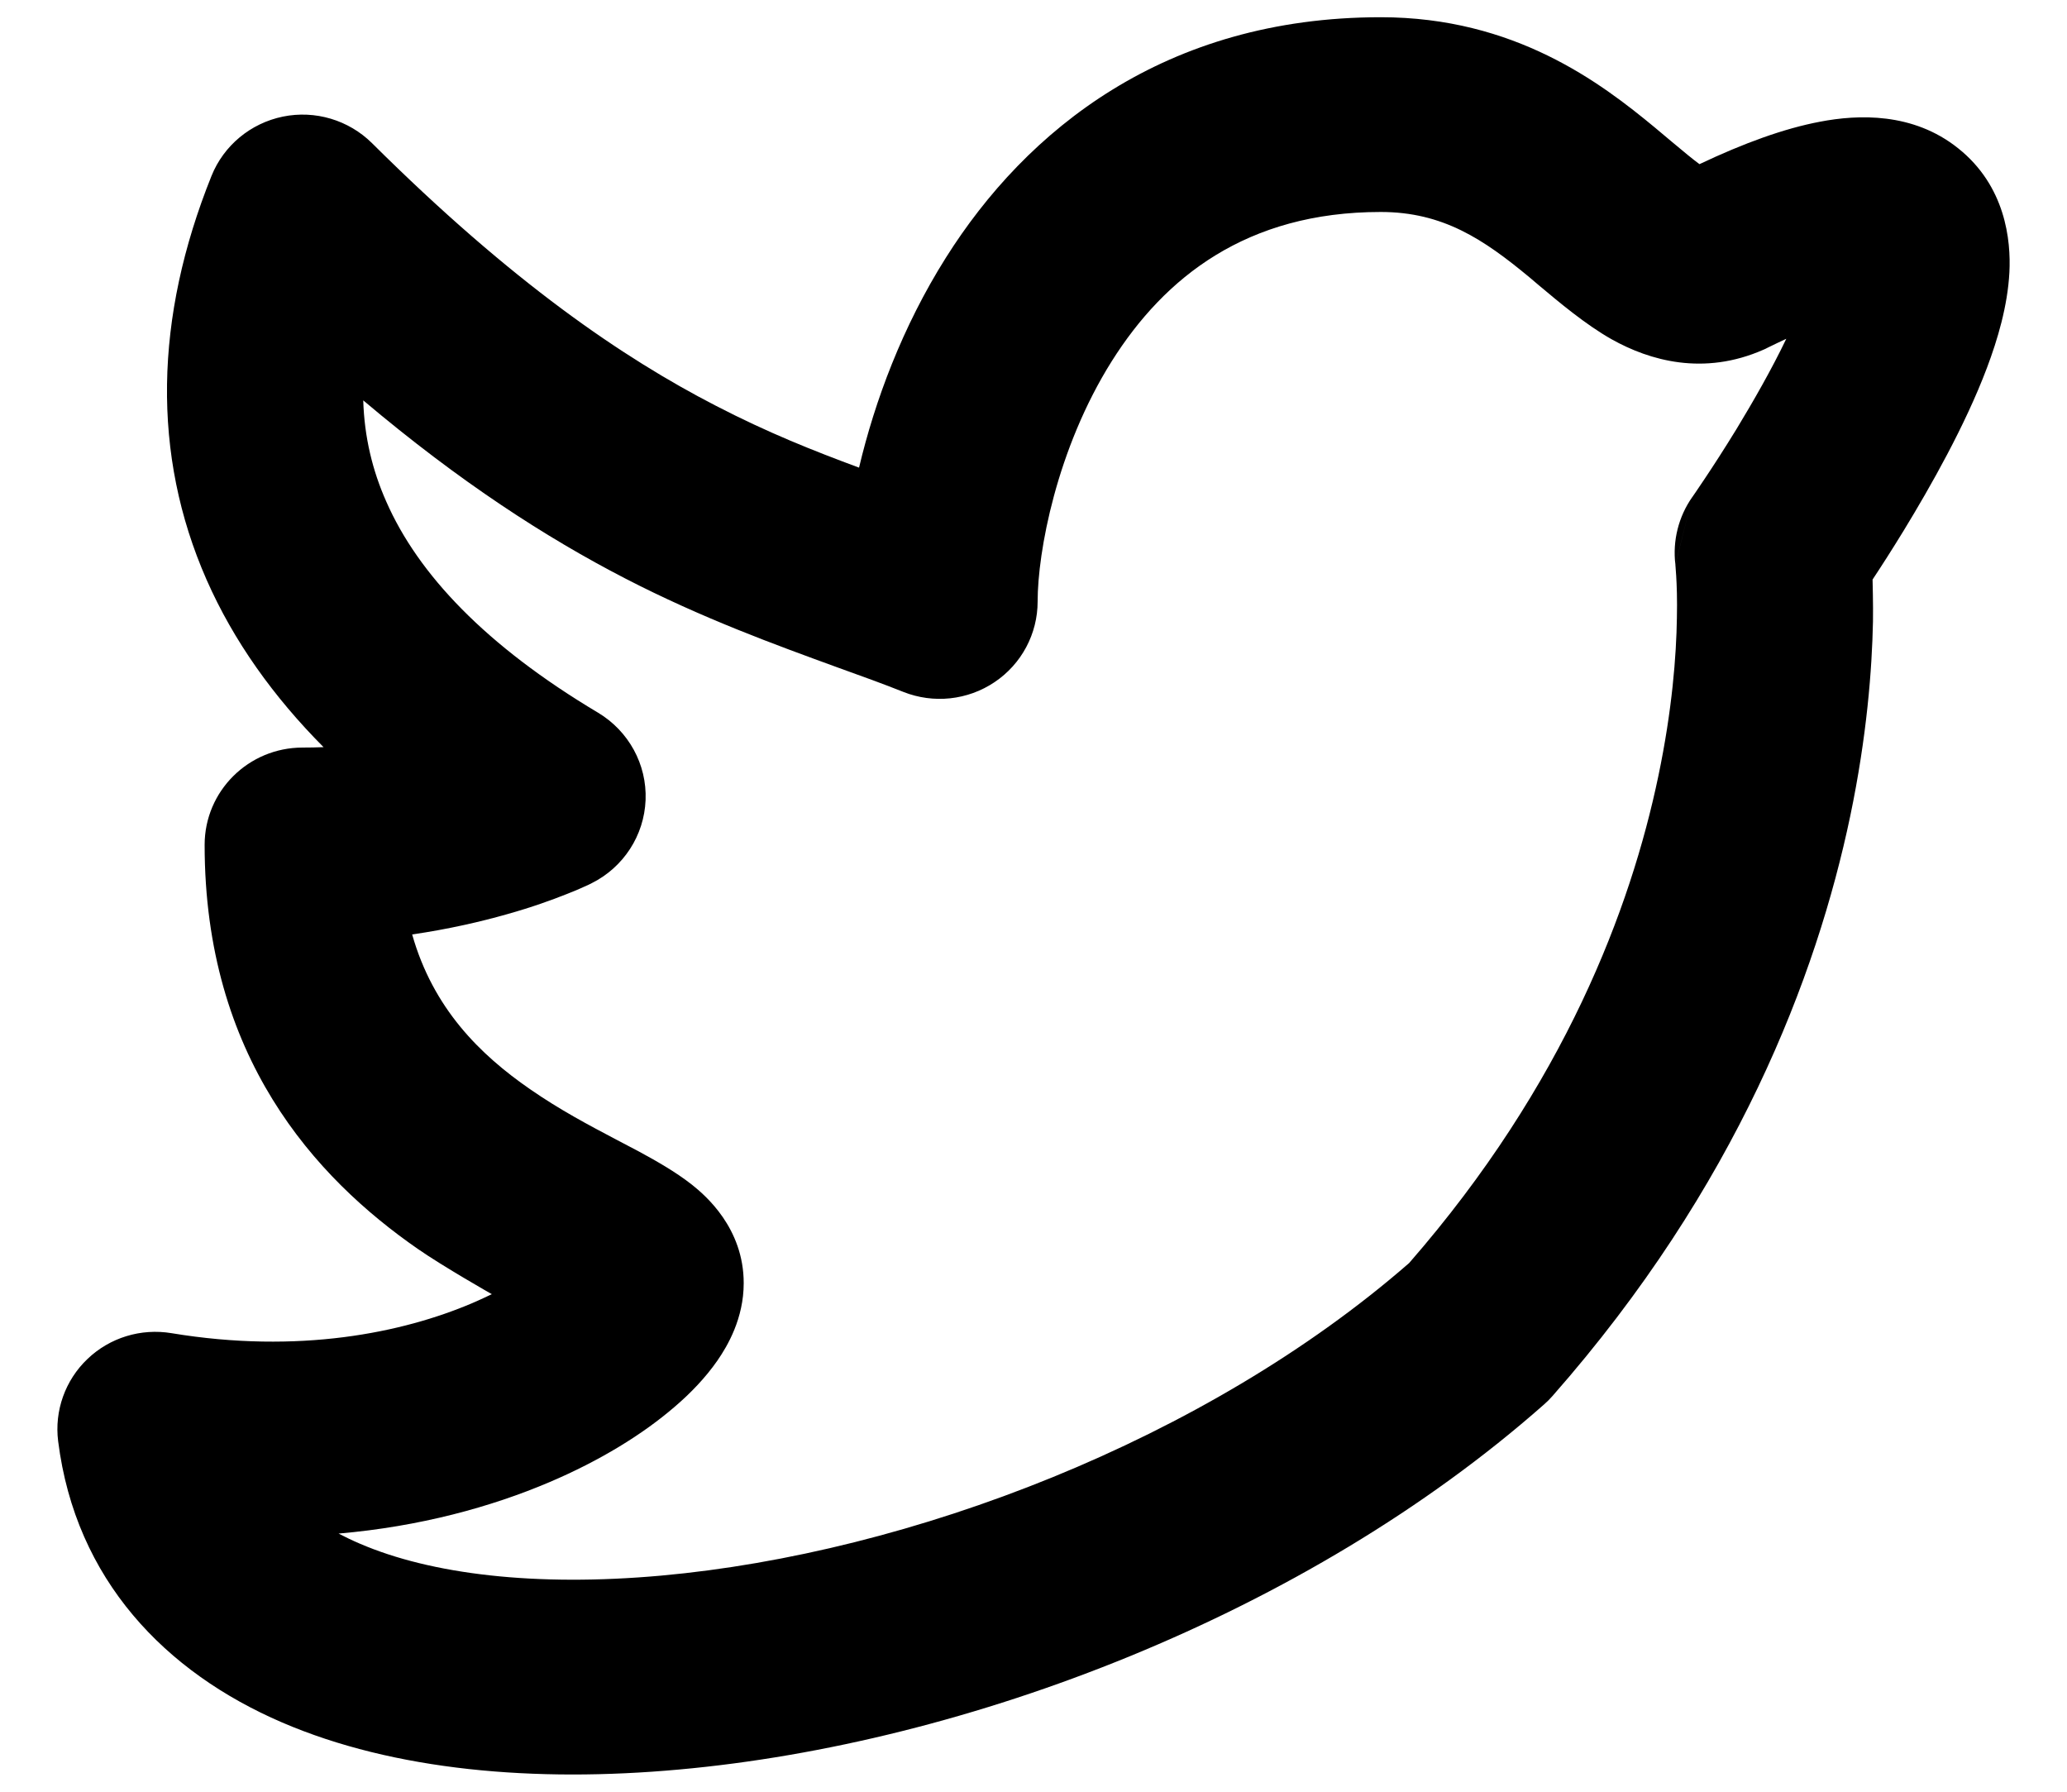 <svg width="15" height="13" viewBox="0 0 15 13" fill="none" xmlns="http://www.w3.org/2000/svg">
<path fill-rule="evenodd" clip-rule="evenodd" d="M8.069 2.619C7.666 3.259 7.53 4.008 7.53 4.364C7.53 4.599 7.413 4.818 7.218 4.949C7.022 5.081 6.774 5.107 6.555 5.02C6.412 4.963 6.252 4.905 6.079 4.843C5.632 4.68 5.098 4.487 4.535 4.196C3.964 3.901 3.341 3.5 2.636 2.905C2.644 3.171 2.703 3.414 2.803 3.639C3.034 4.166 3.526 4.686 4.34 5.171C4.562 5.304 4.695 5.546 4.685 5.804C4.675 6.062 4.524 6.294 4.292 6.409L4.291 6.409L4.29 6.41L4.289 6.411L4.284 6.413L4.272 6.419C4.262 6.424 4.249 6.429 4.234 6.436C4.204 6.45 4.162 6.468 4.11 6.488C4.007 6.529 3.862 6.582 3.68 6.633C3.49 6.687 3.258 6.741 2.991 6.78C3.143 7.316 3.482 7.651 3.847 7.903C4.062 8.052 4.27 8.162 4.479 8.272C4.531 8.299 4.583 8.326 4.635 8.354C4.749 8.416 4.899 8.499 5.023 8.597C5.118 8.673 5.397 8.909 5.397 9.31C5.397 9.566 5.28 9.765 5.206 9.872C5.119 9.997 5.01 10.11 4.895 10.208C4.664 10.407 4.354 10.598 3.987 10.754C3.564 10.934 3.047 11.076 2.457 11.127C2.505 11.152 2.557 11.177 2.611 11.2C3.129 11.423 3.886 11.514 4.798 11.432C6.606 11.269 8.752 10.449 10.226 9.164C11.357 7.867 11.835 6.584 12.034 5.633C12.135 5.152 12.165 4.755 12.169 4.484C12.172 4.349 12.168 4.245 12.164 4.179C12.162 4.146 12.16 4.122 12.159 4.109L12.158 4.096C12.137 3.923 12.181 3.748 12.281 3.606L12.158 4.097L12.158 4.098L12.281 3.606L13.589 4.205C13.579 4.221 13.599 4.19 13.589 4.205C13.589 4.205 13.594 4.391 13.592 4.509C13.585 4.856 13.548 5.342 13.427 5.921C13.184 7.081 12.603 8.61 11.267 10.128C11.248 10.15 11.227 10.171 11.204 10.191C9.477 11.715 7.017 12.651 4.927 12.839C3.883 12.934 2.861 12.848 2.046 12.497C1.201 12.133 0.549 11.464 0.422 10.457C0.394 10.236 0.473 10.014 0.635 9.86C0.797 9.705 1.023 9.636 1.245 9.673C2.17 9.826 2.922 9.67 3.427 9.455C3.477 9.434 3.569 9.39 3.569 9.39C3.569 9.39 3.217 9.19 3.034 9.063C2.283 8.543 1.485 7.664 1.485 6.13C1.485 5.74 1.803 5.424 2.196 5.424C2.248 5.424 2.298 5.423 2.348 5.421C1.986 5.057 1.696 4.653 1.499 4.206C1.1 3.299 1.121 2.305 1.535 1.276C1.624 1.055 1.819 0.894 2.053 0.846C2.287 0.798 2.53 0.871 2.699 1.038C3.721 2.054 4.523 2.597 5.191 2.942C5.575 3.141 5.905 3.271 6.234 3.393C6.348 2.911 6.548 2.371 6.864 1.87C7.447 0.944 8.454 0.125 10.02 0.125C10.991 0.125 11.616 0.6 12.01 0.926C12.057 0.966 12.098 1 12.134 1.03C12.225 1.106 12.285 1.156 12.333 1.191C12.656 1.038 12.948 0.932 13.208 0.883C13.484 0.83 13.882 0.814 14.209 1.075C14.554 1.349 14.594 1.743 14.582 1.976C14.569 2.221 14.496 2.465 14.419 2.669C14.262 3.086 14.011 3.528 13.816 3.848C13.731 3.987 13.652 4.11 13.589 4.205C13.602 4.359 13.588 4.19 13.589 4.205L12.281 3.606L12.282 3.605L12.286 3.599L12.304 3.573C12.319 3.55 12.343 3.516 12.372 3.472C12.431 3.384 12.512 3.259 12.601 3.114C12.726 2.908 12.858 2.677 12.963 2.458C12.921 2.478 12.875 2.499 12.827 2.523C12.818 2.528 12.808 2.533 12.798 2.537C12.363 2.729 11.971 2.616 11.696 2.462C11.506 2.355 11.312 2.191 11.171 2.073C11.145 2.051 11.121 2.03 11.099 2.012C10.766 1.736 10.471 1.538 10.02 1.538C9.044 1.538 8.451 2.014 8.069 2.619Z" fill="black"/>
</svg>
